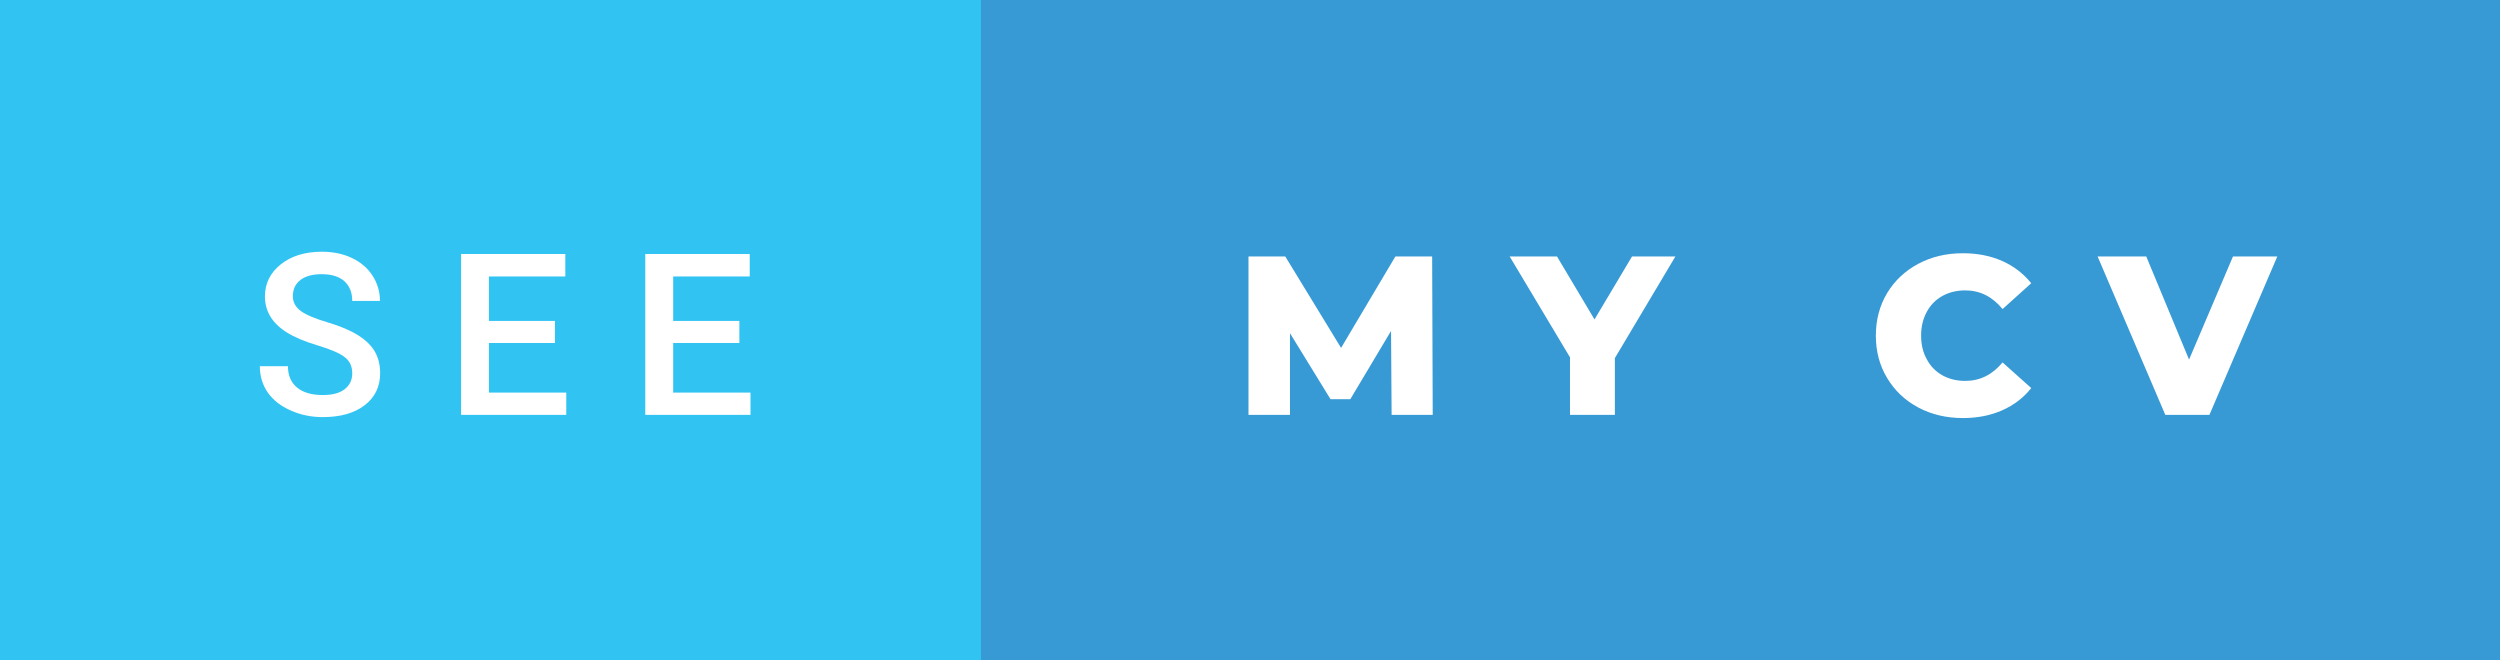 <svg xmlns="http://www.w3.org/2000/svg" width="132.58" height="35" viewBox="0 0 132.58 35"><rect x="0" y="0" width="132.58" height="35" fill="#333333" stroke="none"/><rect class="svg__rect" x="0" y="0" width="54.02" height="35" fill="#31C4F3"/><rect class="svg__rect" x="52.02" y="0" width="80.56" height="35" fill="#389AD5"/><path class="svg__text" d="M13.78 19.42L13.78 19.42L15.27 19.42Q15.27 20.15 15.75 20.55Q16.23 20.95 17.12 20.95L17.12 20.95Q17.90 20.95 18.29 20.63Q18.68 20.32 18.68 19.80L18.68 19.80Q18.68 19.24 18.28 18.94Q17.89 18.63 16.85 18.32Q15.82 18.01 15.21 17.63L15.21 17.63Q14.05 16.90 14.05 15.72L14.05 15.72Q14.05 14.69 14.89 14.02Q15.73 13.35 17.07 13.35L17.07 13.35Q17.96 13.35 18.66 13.68Q19.36 14.01 19.75 14.61Q20.15 15.22 20.15 15.96L20.15 15.96L18.68 15.96Q18.68 15.29 18.26 14.91Q17.84 14.54 17.06 14.54L17.06 14.54Q16.33 14.54 15.93 14.85Q15.53 15.16 15.53 15.71L15.53 15.71Q15.53 16.18 15.96 16.50Q16.40 16.81 17.39 17.10Q18.39 17.40 18.99 17.78Q19.60 18.16 19.88 18.65Q20.16 19.13 20.16 19.79L20.16 19.79Q20.16 20.86 19.34 21.49Q18.52 22.12 17.12 22.12L17.12 22.12Q16.20 22.12 15.42 21.77Q14.64 21.43 14.21 20.83Q13.78 20.22 13.78 19.42ZM30.03 22L24.45 22L24.45 13.47L29.98 13.47L29.98 14.66L25.93 14.66L25.93 17.02L29.43 17.02L29.43 18.19L25.93 18.19L25.93 20.82L30.03 20.82L30.03 22ZM39.80 22L34.22 22L34.22 13.47L39.76 13.47L39.76 14.66L35.70 14.66L35.70 17.02L39.21 17.02L39.21 18.19L35.70 18.19L35.70 20.82L39.80 20.82L39.80 22Z" fill="#FFFFFF"/><path class="svg__text" d="M68.41 22L66.21 22L66.21 13.60L68.16 13.60L71.12 18.45L74.00 13.60L75.95 13.60L75.98 22L73.80 22L73.77 17.55L71.61 21.17L70.56 21.17L68.41 17.67L68.41 22ZM83.26 18.95L80.06 13.60L82.57 13.60L84.56 16.94L86.55 13.60L88.85 13.60L85.64 18.99L85.64 22L83.26 22L83.26 18.95ZM99.48 17.80L99.48 17.80Q99.48 16.54 100.08 15.54Q100.68 14.55 101.73 13.99Q102.78 13.43 104.10 13.43L104.10 13.43Q105.25 13.43 106.18 13.84Q107.10 14.25 107.72 15.02L107.72 15.02L106.20 16.39Q105.39 15.40 104.22 15.40L104.22 15.40Q103.54 15.40 103.00 15.70Q102.47 16 102.18 16.54Q101.88 17.09 101.88 17.80L101.88 17.80Q101.88 18.51 102.18 19.05Q102.47 19.60 103.00 19.90Q103.54 20.20 104.22 20.20L104.22 20.20Q105.39 20.20 106.20 19.22L106.20 19.22L107.72 20.58Q107.11 21.35 106.18 21.76Q105.25 22.17 104.10 22.17L104.10 22.17Q102.78 22.17 101.73 21.61Q100.68 21.05 100.08 20.05Q99.48 19.06 99.48 17.80ZM114.83 22L111.24 13.60L113.82 13.60L116.09 19.07L118.42 13.60L120.77 13.60L117.17 22L114.83 22Z" fill="#FFFFFF" x="65.02"/></svg>